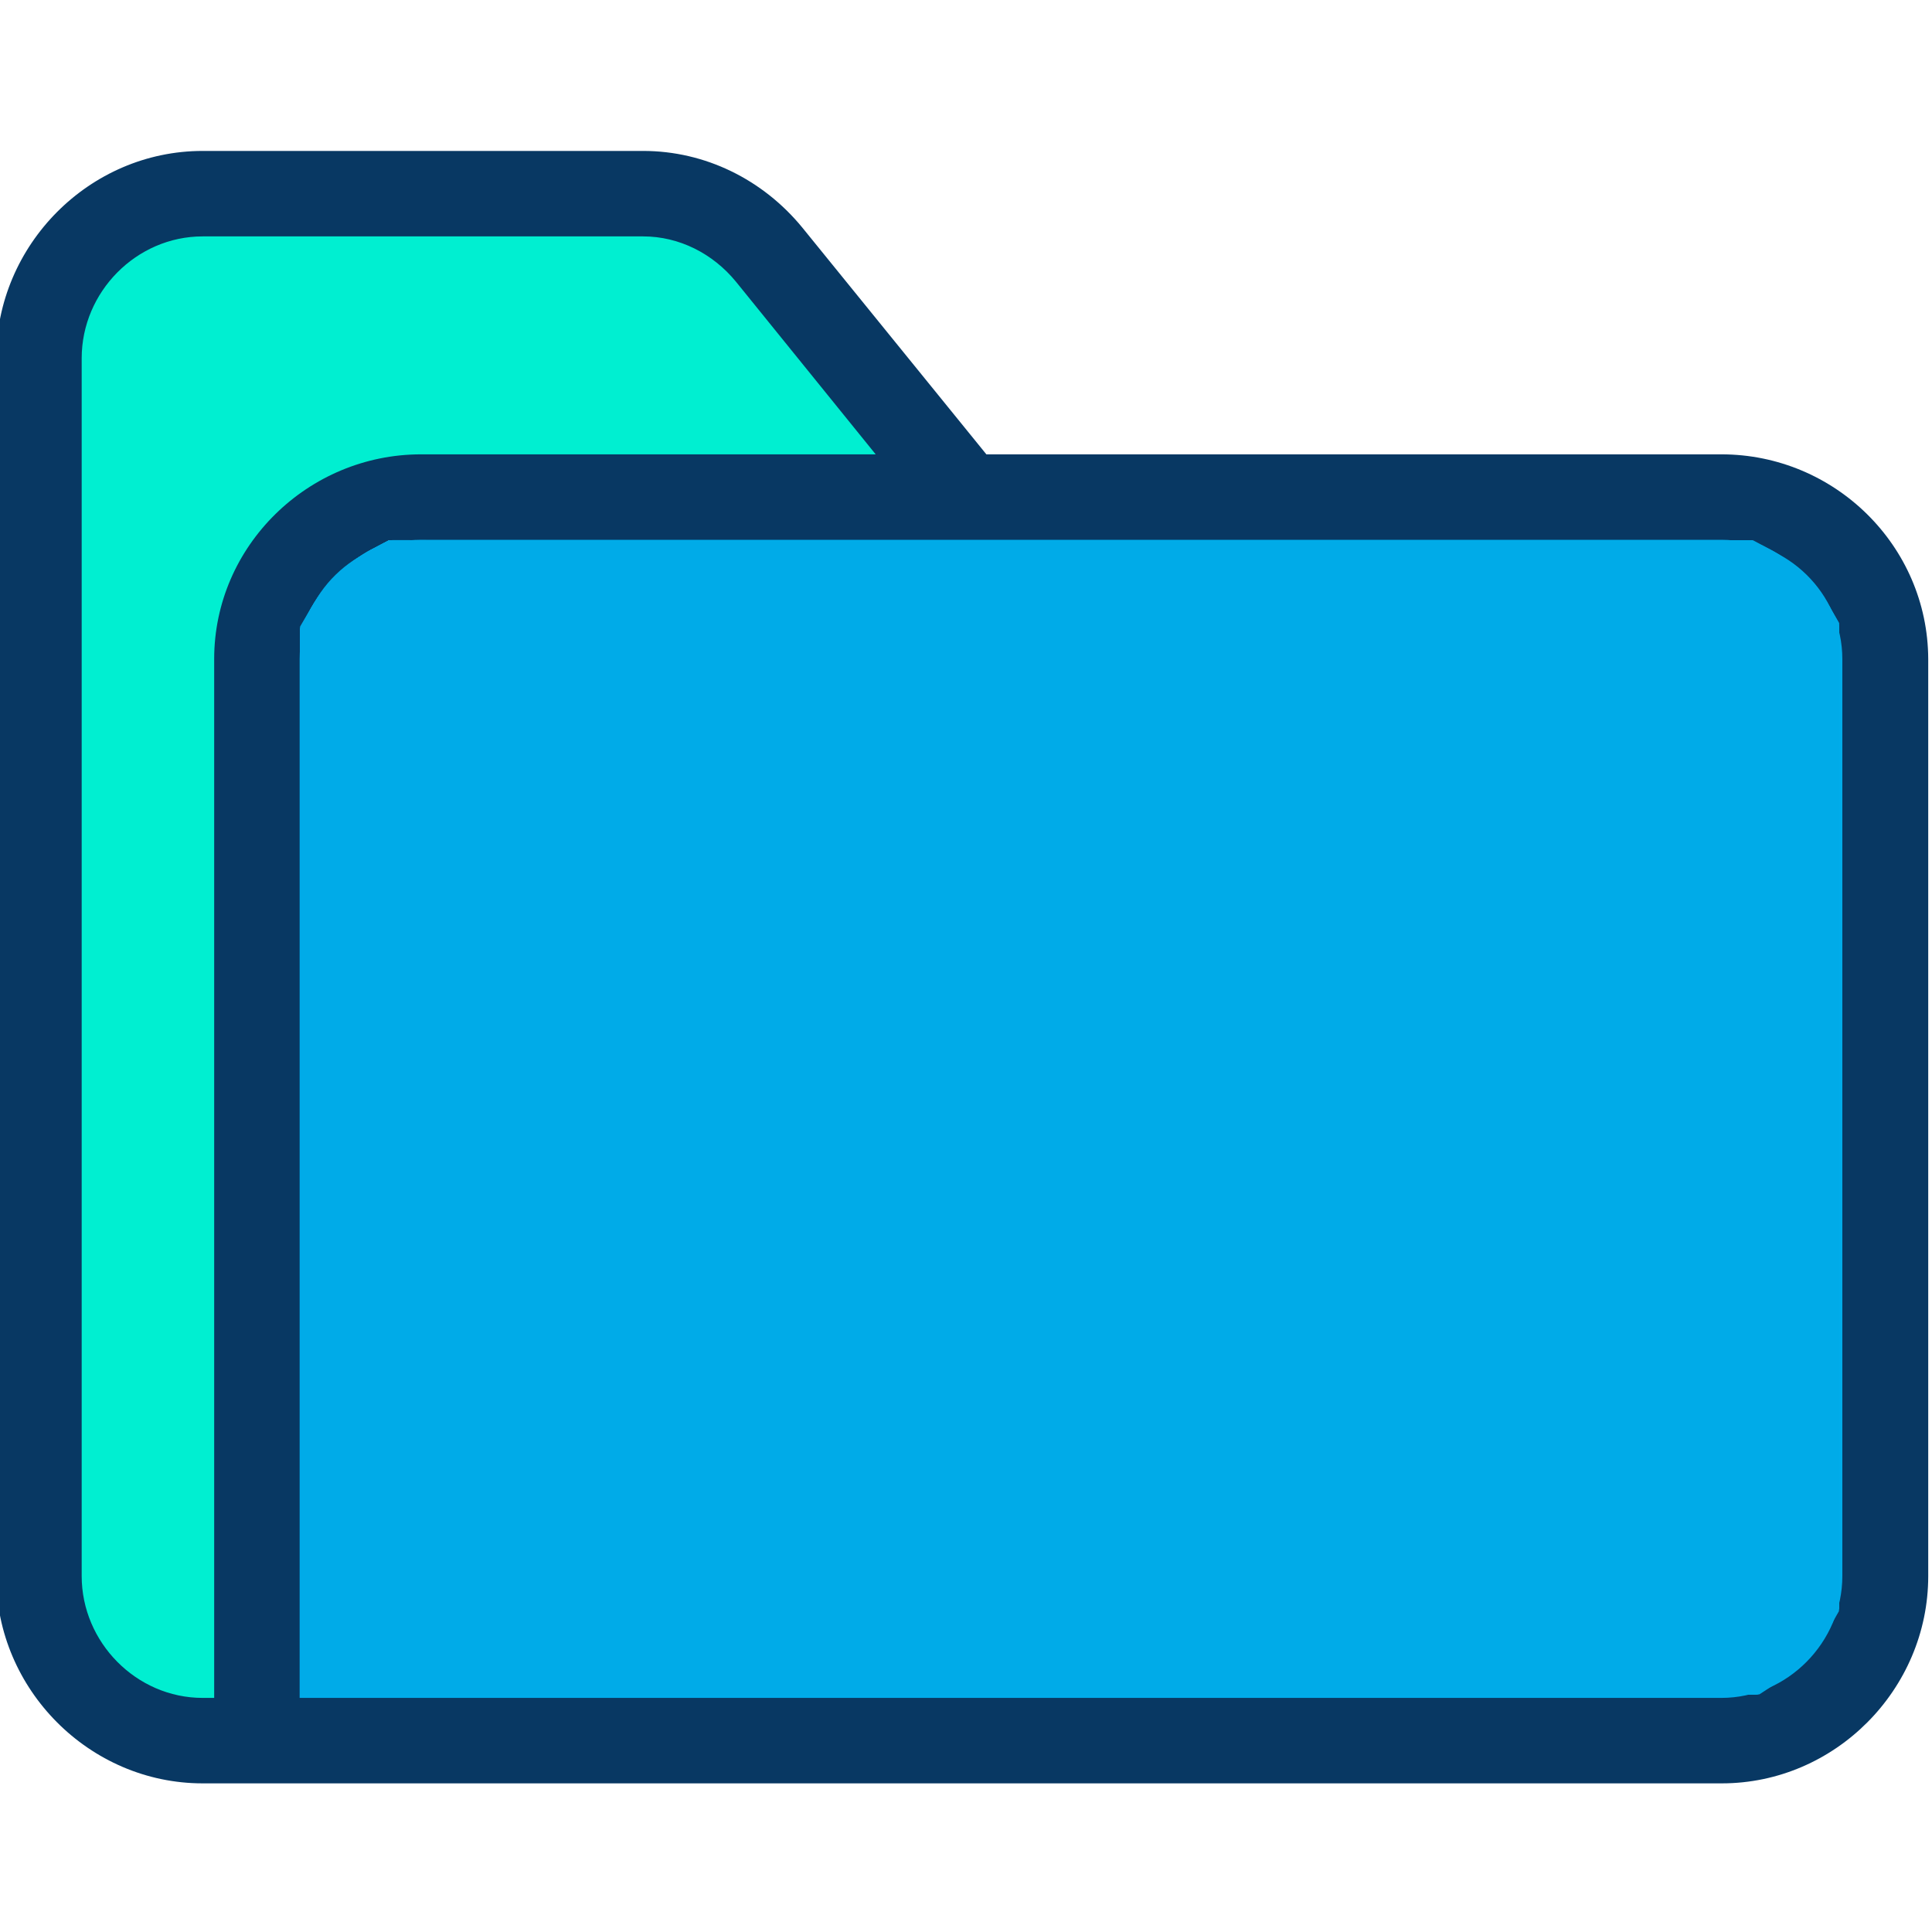 <?xml version="1.0" encoding="UTF-8" standalone="no"?>
<svg
   xmlns:dc="http://purl.org/dc/elements/1.1/"
   xmlns:cc="http://creativecommons.org/ns#"
   xmlns:rdf="http://www.w3.org/1999/02/22-rdf-syntax-ns#"
   xmlns:svg="http://www.w3.org/2000/svg"
   xmlns="http://www.w3.org/2000/svg"
   xmlns:xlink="http://www.w3.org/1999/xlink"
   xmlns:sodipodi="http://sodipodi.sourceforge.net/DTD/sodipodi-0.dtd"
   xmlns:inkscape="http://www.inkscape.org/namespaces/inkscape"
   height="511pt"
   version="1.1"
   viewBox="1 -39 511.999 511"
   width="511pt"
   id="svg13"
   sodipodi:docname="folder.svg"
   inkscape:version="0.92.4 (5da689c313, 2019-01-14)">
  <defs
     id="defs17">
    <clipPath
       clipPathUnits="userSpaceOnUse"
       id="clipPath26">
      <use
         x="0"
         y="0"
         xlink:href="#g22"
         id="use28"
         width="100%"
         height="100%" />
    </clipPath>
  </defs>
  <sodipodi:namedview
     pagecolor="#ffffff"
     bordercolor="#666666"
     borderopacity="1"
     objecttolerance="10"
     gridtolerance="10"
     guidetolerance="10"
     inkscape:pageopacity="0"
     inkscape:pageshadow="2"
     inkscape:window-width="1920"
     inkscape:window-height="1013"
     id="namedview15"
     showgrid="false"
     inkscape:zoom="0.97970959"
     inkscape:cx="340.66667"
     inkscape:cy="422.32352"
     inkscape:window-x="-9"
     inkscape:window-y="-9"
     inkscape:window-maximized="1"
     inkscape:current-layer="surface1" />
  <g
     id="surface1">
    <path
       d="M 500.223 135.152 L 500.223 378.184 C 500.223 401.969 480.969 421.219 457.188 421.219 L 69.535 421.219 L 69.535 135.152 C 69.535 111.371 88.789 92.117 112.57 92.117 L 457.188 92.117 C 480.969 92.117 500.223 111.371 500.223 135.152 Z M 331.934 278.641 L 382.781 229.035 L 312.566 218.844 L 281.199 155.199 L 249.828 218.844 L 179.613 229.035 L 230.461 278.641 L 218.457 348.629 L 281.312 315.559 L 344.164 348.629 Z M 331.934 278.641 "
       style=" stroke:none;fill-rule:nonzero;fill:rgb(0%,67.451%,91.765%);fill-opacity:1;"
       id="path2" />
    <path
       d="M 204.867 28.133 L 257.074 92.004 L 112.57 92.004 C 88.789 92.004 69.535 111.258 69.535 135.039 L 69.535 421.105 L 54.699 421.105 C 30.918 421.105 11.664 401.855 11.664 378.07 L 11.664 55.426 C 11.664 31.645 30.918 12.391 54.699 12.391 L 171.574 12.391 C 184.371 12.391 196.602 18.168 204.867 28.133 Z M 204.867 28.133 "
       style=" stroke:none;fill-rule:nonzero;fill:rgb(0%,93.725%,81.961%);fill-opacity:1;"
       id="path6" />
    <path
       d="M 457.188 80.906 L 262.398 80.906 L 213.586 20.77 C 203.168 8.086 187.879 0.5 171.457 0.5 L 54.699 0.5 C 24.688 0.5 0 25.414 0 55.426 L 0 378.301 C 0 408.195 24.688 433.109 54.699 433.109 L 457.301 433.109 C 487.312 433.109 512 408.195 512 378.184 L 512 135.152 C 511.887 105.141 487.199 80.906 457.188 80.906 Z M 57.758 135.152 L 57.758 410.461 L 54.699 410.461 C 37.145 410.461 22.648 395.738 22.648 378.184 L 22.648 55.426 C 22.648 37.871 37.145 23.148 54.699 23.148 L 171.461 23.148 C 180.973 23.148 189.918 27.68 196.035 35.152 L 233.066 80.906 L 112.57 80.906 C 82.672 80.906 57.758 105.141 57.758 135.152 Z M 489.238 378.188 C 489.238 395.625 474.742 410.461 457.188 410.461 L 80.406 410.461 L 80.406 135.152 C 80.406 117.711 95.129 103.555 112.57 103.555 L 457.188 103.555 C 474.629 103.555 489.238 117.711 489.238 135.152 Z M 489.238 378.188 "
       style=" stroke:none;fill-rule:nonzero;fill:rgb(3.137%,21.961%,38.824%);fill-opacity:1;"
       id="path8" />
    <g
       id="g24"
       clip-path="url(#clipPath26)">
      <g
         inkscape:label="Clip"
         id="g22" />
    </g>
    <path
       style="stroke-width:1.021;fill:#00abe8;fill-opacity:1"
       d="m 297.964,469.565 7.94,-45.711 -33.371,-32.861 c -18.354,-18.073 -33.154,-33.039 -32.888,-33.257 0.265,-0.218 20.922,-3.344 45.904,-6.947 l 45.422,-6.551 20.967,-42.143 20.967,-42.143 20.882,42.143 20.882,42.143 45.422,6.519 c 24.982,3.585 45.65,6.723 45.929,6.972 0.279,0.249 -14.499,15.229 -32.84,33.289 l -33.347,32.836 8.039,45.385 c 4.421,24.962 7.892,45.532 7.714,45.71 -0.179,0.179 -16.872,-8.399 -37.096,-19.062 -20.224,-10.663 -38.792,-20.368 -41.262,-21.568 l -4.49,-2.182 -39.792,20.968 c -21.886,11.533 -40.496,21.238 -41.356,21.568 -1.264,0.485 -0.042,-8.165 6.376,-45.111 z"
       id="path15"
       inkscape:connector-curvature="0"
       transform="matrix(0.751,0,0,0.751,1,-39.5)" />
    <path
       style="fill:#00abe8;fill-opacity:1;stroke-width:1.021"
       d="m 291.673,511.861 c 0,-1.354 2.066,-14.59 4.591,-29.413 2.525,-14.823 5.786,-34.071 7.247,-42.772 l 2.656,-15.821 -32.792,-32.654 c -29.487,-29.363 -32.558,-32.728 -30.468,-33.393 1.278,-0.406 21.587,-3.521 45.131,-6.922 23.544,-3.401 42.9,-6.287 43.012,-6.415 0.113,-0.128 9.559,-18.953 20.993,-41.834 l 20.788,-41.601 20.908,41.857 c 11.5,23.021 21.256,41.857 21.68,41.857 0.424,0 10.304,1.391 21.955,3.092 11.651,1.7 30.6,4.464 42.108,6.142 11.509,1.678 22.041,3.301 23.405,3.609 2.229,0.502 -0.861,3.901 -30.462,33.512 l -32.942,32.954 7.252,41.748 c 3.989,22.961 7.501,43.26 7.805,45.107 l 0.553,3.359 -6.434,-3.242 c -3.538,-1.783 -21.685,-11.218 -40.325,-20.967 -18.64,-9.749 -34.575,-17.725 -35.41,-17.725 -0.835,0 -13.373,6.246 -27.862,13.88 -59.304,31.246 -53.392,28.406 -53.392,25.643 z"
       id="path17"
       inkscape:connector-curvature="0"
       transform="matrix(0.751,0,0,0.751,1,-39.5)" />
    <path
       style="fill:#00abe8;fill-opacity:1;stroke-width:1.021"
       d="m 106.145,410.846 0.269,-187.051 2.371,-5.871 c 4.488,-11.114 13.356,-19.828 25.092,-24.653 l 5.2,-2.138 234.763,-0.301 c 172.211,-0.221 236.384,0.008 240.847,0.859 13.243,2.526 24.404,11.089 30.445,23.358 l 3.28,6.662 v 172.522 172.522 l -3.259,6.88 c -4.218,8.905 -11.577,16.263 -20.482,20.482 l -6.88,3.259 -255.957,0.261 -255.957,0.261 z m 225.659,83.828 40.907,-21.555 6.178,3.053 c 3.398,1.679 21.971,11.379 41.273,21.555 31.043,16.366 36.908,19.27 36.851,18.247 -0.008,-0.14 -3.664,-20.925 -8.125,-46.187 l -8.111,-45.932 33.898,-33.287 c 33.107,-32.51 33.826,-33.302 30.836,-33.925 -1.684,-0.351 -22.354,-3.404 -45.932,-6.786 -23.578,-3.381 -43.559,-6.4 -44.401,-6.709 -1.052,-0.386 -1.203,-0.231 -0.483,0.496 0.577,0.582 20.327,3.839 43.891,7.238 23.563,3.399 43.708,6.446 44.766,6.77 1.544,0.474 -4.554,7.069 -30.929,33.454 l -32.852,32.864 7.783,44.693 c 4.28,24.581 7.614,44.862 7.407,45.068 -0.206,0.206 -13.675,-6.55 -29.931,-15.015 -16.256,-8.465 -34.669,-17.942 -40.919,-21.06 l -11.364,-5.669 -39.672,20.737 c -21.82,11.405 -40.088,20.972 -40.597,21.258 -1.41,0.795 -0.184,-7.856 7.184,-50.708 l 6.735,-39.174 -32.891,-32.903 c -29.386,-29.396 -32.635,-32.967 -30.484,-33.504 2.324,-0.58 85.791,-12.945 87.382,-12.945 0.432,0 10.193,-18.835 21.693,-41.857 l 20.908,-41.857 20.168,40.326 c 11.092,22.179 20.361,40.326 20.597,40.326 0.541,0 -39.098,-80.844 -40.202,-81.992 -0.447,-0.465 -10.254,18.252 -21.793,41.594 -11.539,23.342 -21.419,42.44 -21.955,42.44 -1.162,0 -83.837,11.938 -88.985,12.849 l -3.572,0.632 33.956,33.322 33.956,33.322 -7.662,44.401 c -4.214,24.421 -7.853,45.205 -8.087,46.187 -0.234,0.982 0.046,1.786 0.622,1.786 0.576,0 19.456,-9.7 41.955,-21.555 z"
       id="path19"
       inkscape:connector-curvature="0"
       transform="matrix(0.751,0,0,0.751,1,-39.5)" />
    <path
       style="fill:#00abe8;fill-opacity:1;stroke-width:1.021"
       d="m 106.145,410.338 0.269,-187.564 3.275,-6.914 c 4.263,-8.999 11.987,-16.724 21.25,-21.25 l 7.117,-3.478 H 377.412 616.769 l 7.655,3.662 c 9.127,4.366 16.211,11.123 20.772,19.815 l 3.214,6.124 v 173.01 173.01 l -3.259,6.88 c -4.025,8.497 -11.163,15.818 -19.834,20.344 l -6.507,3.397 -256.467,0.263 -256.467,0.263 z m 225.531,84.29 41.051,-21.601 11.79,6.035 c 6.484,3.319 25.242,13.097 41.684,21.727 16.442,8.631 30.075,15.511 30.297,15.29 0.221,-0.221 -3.244,-21.062 -7.701,-46.314 l -8.104,-45.911 33.431,-32.809 c 18.387,-18.045 33.084,-33.167 32.66,-33.604 -0.891,-0.918 -40.315,-6.756 -42.609,-6.31 -0.842,0.164 7.403,1.601 18.323,3.193 10.92,1.592 20.496,3.142 21.281,3.443 0.933,0.358 -9.938,11.917 -31.372,33.359 l -32.8,32.811 7.078,40.787 c 3.893,22.433 7.404,42.795 7.802,45.249 l 0.723,4.462 -27.925,-14.45 c -15.359,-7.947 -33.941,-17.491 -41.294,-21.209 l -13.369,-6.759 -40.218,21.073 c -37.428,19.611 -40.239,20.912 -40.521,18.742 -0.167,-1.282 2.95,-21.583 6.926,-45.113 l 7.229,-42.782 -32.81,-32.821 c -29.301,-29.311 -32.552,-32.885 -30.402,-33.419 1.324,-0.329 16.646,-2.69 34.049,-5.248 49.773,-7.314 53.697,-7.931 53.256,-8.372 -0.351,-0.351 -78.91,10.71 -89.416,12.589 l -3.498,0.626 33.908,33.281 33.908,33.281 -7.69,44.401 c -7.554,43.616 -8.209,47.973 -7.212,47.973 0.273,0 18.97,-9.72 41.548,-21.601 z M 461.621,350.329 c -2.14,-0.804 -38.471,-5.685 -39.575,-5.317 -1.325,0.442 32.872,5.599 37.533,5.66 1.684,0.022 2.603,-0.132 2.041,-0.343 z m -42.085,-6.249 c -0.691,-0.28 -2.069,-0.297 -3.062,-0.038 -0.993,0.259 -0.428,0.488 1.256,0.508 1.684,0.021 2.497,-0.191 1.806,-0.471 z m -65.837,-44.789 19.162,-38.314 17.841,35.849 c 9.813,19.717 18.152,36.046 18.531,36.286 0.38,0.24 -7.429,-16.101 -17.352,-36.313 -9.923,-20.212 -18.385,-36.754 -18.805,-36.759 -0.42,-0.005 -9.492,17.444 -20.162,38.777 -10.669,21.333 -19.169,38.787 -18.888,38.787 0.281,0 9.133,-17.241 19.673,-38.314 z"
       id="path21"
       inkscape:connector-curvature="0"
       transform="matrix(0.751,0,0,0.751,1,-39.5)" />
    <path
       style="fill:#00abe8;fill-opacity:1;stroke-width:1.021"
       d="m 106.148,410.336 0.266,-187.562 3.275,-6.914 c 4.302,-9.083 12.37,-17.15 21.453,-21.453 l 6.914,-3.275 236.295,-0.274 c 158.348,-0.184 237.919,0.071 241.218,0.771 12.805,2.718 24.072,11.72 29.907,23.898 l 3.446,7.19 v 171.537 171.537 l -3.577,7.464 c -4.309,8.99 -11.786,16.687 -20.458,21.058 l -6.075,3.062 -256.464,0.261 -256.464,0.261 z m 230.947,81.13 c 0.561,-0.566 -9.429,4.347 -22.2,10.917 l -23.221,11.947 v -2.911 c 0,-2.642 7.35,-47.629 12.294,-75.24 2.085,-11.645 2.306,-13.485 1.526,-12.705 -0.499,0.499 -15.861,89.138 -15.861,91.517 0,1.294 44.939,-20.98 47.463,-23.526 z m 119.253,22.466 c -0.218,-1.263 -3.842,-22.047 -8.052,-46.187 l -7.655,-43.891 33.457,-33.029 c 32.834,-32.414 33.402,-33.045 30.546,-33.878 -1.601,-0.467 -5.505,-1.088 -8.676,-1.38 l -5.765,-0.531 5.104,0.992 c 2.807,0.545 6.22,1.246 7.584,1.557 2.231,0.508 -0.819,3.866 -30.361,33.418 l -32.841,32.853 7.644,43.89 c 4.204,24.14 7.647,44.5 7.65,45.246 0.003,0.81 -11.409,-4.491 -28.319,-13.154 -15.579,-7.98 -27.977,-14.137 -27.552,-13.682 0.849,0.909 56.005,29.963 57.011,30.031 0.343,0.023 0.445,-0.991 0.227,-2.254 z m -99.349,-32.938 c 0,-0.281 -4.134,1.566 -9.186,4.103 -5.053,2.538 -9.186,4.843 -9.186,5.124 0,0.281 4.134,-1.566 9.186,-4.103 5.053,-2.538 9.186,-4.843 9.186,-5.124 z m 38.787,3.092 c 0,-0.276 -4.593,-2.806 -10.207,-5.623 -5.614,-2.817 -10.207,-4.893 -10.207,-4.612 0,0.39 18.96,10.439 20.159,10.685 0.14,0.029 0.255,-0.173 0.255,-0.449 z m -22.561,-11.549 c -0.811,-0.34 -15.206,6.688 -15.206,7.425 0,0.249 3.589,-1.25 7.974,-3.33 4.386,-2.081 7.64,-3.923 7.231,-4.094 z M 272.391,390.283 c -25.44,-25.449 -31.632,-32.153 -30.105,-32.587 1.058,-0.301 7.62,-1.362 14.583,-2.357 6.963,-0.995 12.155,-1.978 11.537,-2.184 -0.617,-0.206 -7.614,0.575 -15.548,1.734 -7.934,1.16 -14.734,2.116 -15.11,2.124 -0.735,0.017 65.324,65.167 66.167,65.256 0.277,0.029 -13.908,-14.365 -31.524,-31.987 z m 213.727,-36.406 c -2.246,-0.464 -5.231,-0.811 -6.635,-0.769 -3.543,0.105 3.498,1.573 7.655,1.596 2.553,0.014 2.383,-0.124 -1.021,-0.828 z m -211.032,-1.666 c -0.982,-0.257 -2.59,-0.257 -3.572,0 -0.982,0.257 -0.179,0.467 1.786,0.467 1.965,0 2.769,-0.21 1.786,-0.467 z m 200.059,0 c -0.982,-0.257 -2.59,-0.257 -3.572,0 -0.982,0.257 -0.179,0.467 1.786,0.467 1.965,0 2.769,-0.21 1.786,-0.467 z m -192.914,-1.021 c -0.982,-0.257 -2.59,-0.257 -3.572,0 -0.982,0.257 -0.179,0.467 1.786,0.467 1.965,0 2.769,-0.21 1.786,-0.467 z m 185.748,0.087 c -0.339,-0.339 -1.22,-0.375 -1.956,-0.081 -0.814,0.326 -0.572,0.568 0.617,0.617 1.076,0.044 1.679,-0.197 1.34,-0.536 z m -174.775,-1.366 c 2.619,-0.542 3.168,-0.866 1.531,-0.903 -1.403,-0.032 -4.389,0.321 -6.635,0.786 -2.619,0.542 -3.168,0.866 -1.531,0.903 1.403,0.032 4.389,-0.321 6.635,-0.786 z m 167.161,0.293 c -0.691,-0.28 -2.069,-0.297 -3.062,-0.038 -0.993,0.259 -0.428,0.488 1.256,0.508 1.684,0.021 2.497,-0.191 1.806,-0.471 z m -6.654,-1.055 c -0.982,-0.257 -2.59,-0.257 -3.572,0 -0.982,0.257 -0.179,0.467 1.786,0.467 1.965,0 2.769,-0.21 1.786,-0.467 z M 302.645,348.129 c -0.982,-0.257 -2.59,-0.257 -3.572,0 -0.982,0.257 -0.179,0.467 1.786,0.467 1.965,0 2.769,-0.21 1.786,-0.467 z m 143.92,0 c -0.982,-0.257 -2.59,-0.257 -3.572,0 -0.982,0.257 -0.179,0.467 1.786,0.467 1.965,0 2.769,-0.21 1.786,-0.467 z m -136.775,-1.021 c -0.982,-0.257 -2.59,-0.257 -3.572,0 -0.982,0.257 -0.179,0.467 1.786,0.467 1.965,0 2.769,-0.21 1.786,-0.467 z m 130.16,0.034 c -0.691,-0.28 -2.069,-0.297 -3.062,-0.038 -0.993,0.259 -0.428,0.488 1.256,0.508 1.684,0.021 2.497,-0.191 1.806,-0.471 z m -123.015,-1.055 c -0.982,-0.257 -2.59,-0.257 -3.572,0 -0.982,0.257 -0.179,0.467 1.786,0.467 1.965,0 2.769,-0.21 1.786,-0.467 z m 115.87,0.034 c -0.691,-0.28 -2.069,-0.297 -3.062,-0.038 -0.993,0.259 -0.428,0.488 1.256,0.508 1.684,0.021 2.497,-0.191 1.806,-0.471 z M 324.61,345.101 c -0.691,-0.28 -2.069,-0.297 -3.062,-0.038 -0.993,0.259 -0.428,0.488 1.256,0.508 1.684,0.021 2.497,-0.191 1.806,-0.471 z m 101.52,0.053 c -0.339,-0.339 -1.22,-0.375 -1.956,-0.081 -0.814,0.326 -0.572,0.568 0.617,0.617 1.076,0.044 1.679,-0.197 1.34,-0.536 z m -7.145,-1.021 c -0.339,-0.339 -1.22,-0.375 -1.956,-0.081 -0.814,0.326 -0.572,0.568 0.617,0.617 1.076,0.044 1.679,-0.197 1.34,-0.536 z M 355.467,295.755 c 8.144,-16.28 14.577,-29.601 14.297,-29.601 -0.281,0 -7.174,13.32 -15.317,29.601 -8.144,16.28 -14.577,29.601 -14.297,29.601 0.281,0 7.174,-13.32 15.317,-29.601 z m 38.391,5.469 c -6.178,-12.271 -11.258,-21.969 -11.288,-21.551 -0.079,1.096 21.751,44.632 22.17,44.213 0.193,-0.193 -4.704,-10.391 -10.882,-22.661 z"
       id="path23"
       inkscape:connector-curvature="0"
       transform="matrix(0.751,0,0,0.751,1,-39.5)" />
    <path
       style="fill:#00abe8;fill-opacity:1;stroke-width:1.021"
       d="M 105.903,410.704 V 223.521 l 4.112,-8.215 c 4.946,-9.882 11.532,-16.279 21.887,-21.26 l 7.116,-3.423 h 236.364 c 257.997,0 242.533,-0.346 252.778,5.657 6.638,3.889 13.402,11.323 17.244,18.951 l 3.517,6.983 v 172.041 172.041 l -3.685,7.318 c -4.518,8.972 -12.242,16.767 -20.901,21.094 l -6.361,3.179 H 361.939 105.903 Z m 348.632,93.787 c -1.453,-6.826 -1.431,-3.936 0.043,5.436 l 0.694,4.416 -16.729,-8.358 c -9.201,-4.597 -16.384,-7.999 -15.962,-7.561 0.422,0.439 8.001,4.562 16.842,9.163 18.344,9.547 17.827,9.653 15.113,-3.096 z m -162.863,7.644 c 0,-1.69 0.71,-7.484 1.577,-12.875 0.868,-5.391 1.41,-10.305 1.205,-10.919 -0.205,-0.614 -1.188,3.917 -2.186,10.068 -0.998,6.152 -2.057,12.448 -2.353,13.992 -0.33,1.718 -0.094,2.807 0.609,2.807 0.632,0 1.148,-1.383 1.148,-3.073 z m 13.29,-3.572 c 5.041,-2.532 9.166,-4.833 9.166,-5.114 0,-0.457 -18.27,8.366 -19.308,9.325 -1.382,1.276 2.081,-0.162 10.142,-4.211 z m 28.56,-15.33 c 0,-0.281 -2.756,0.881 -6.124,2.581 -3.368,1.7 -6.124,3.321 -6.124,3.602 0,0.281 2.756,-0.881 6.124,-2.581 3.368,-1.7 6.124,-3.321 6.124,-3.602 z m 85.74,3.103 c 0,-0.274 -3.675,-2.346 -8.166,-4.605 -4.491,-2.258 -8.166,-3.876 -8.166,-3.596 0,0.393 14.914,8.416 16.076,8.649 0.14,0.028 0.255,-0.174 0.255,-0.448 z m 33.37,-3.309 c -0.259,-0.993 -0.488,-0.428 -0.508,1.256 -0.021,1.684 0.191,2.497 0.471,1.806 0.28,-0.691 0.297,-2.069 0.038,-3.062 z m -1.021,-6.124 c -0.259,-0.993 -0.488,-0.428 -0.508,1.256 -0.021,1.684 0.191,2.497 0.471,1.806 0.28,-0.691 0.297,-2.069 0.038,-3.062 z m -98.696,-3.876 c 0,-0.281 -2.756,0.881 -6.124,2.581 -3.368,1.7 -6.124,3.321 -6.124,3.602 0,0.281 2.756,-0.881 6.124,-2.581 3.368,-1.7 6.124,-3.321 6.124,-3.602 z m -57.473,-0.206 c -0.259,-0.993 -0.488,-0.428 -0.508,1.256 -0.021,1.684 0.191,2.497 0.471,1.806 0.28,-0.691 0.297,-2.069 0.038,-3.062 z m 154.905,-3.801 c -0.39,-2.604 -0.919,-4.525 -1.174,-4.27 -0.255,0.255 -0.144,2.594 0.246,5.198 0.39,2.604 0.919,4.525 1.174,4.27 0.255,-0.255 0.144,-2.594 -0.246,-5.198 z m -58.644,3.03 c 0,-0.273 -2.756,-1.887 -6.124,-3.587 -3.368,-1.7 -6.124,-2.863 -6.124,-2.583 0,0.28 2.641,1.872 5.869,3.538 6.569,3.391 6.379,3.312 6.379,2.632 z m -95.239,-5.354 c -0.259,-0.993 -0.488,-0.428 -0.508,1.256 -0.021,1.684 0.191,2.497 0.471,1.806 0.28,-0.691 0.297,-2.069 0.038,-3.062 z m 75.846,-3.876 c 0,-0.281 -2.756,0.881 -6.124,2.581 -3.368,1.7 -6.124,3.321 -6.124,3.602 0,0.281 2.756,-0.881 6.124,-2.581 3.368,-1.7 6.124,-3.321 6.124,-3.602 z m -74.825,-2.248 c -0.259,-0.993 -0.488,-0.428 -0.508,1.256 -0.021,1.684 0.191,2.497 0.471,1.806 0.28,-0.691 0.297,-2.069 0.038,-3.062 z m 151.065,-1.021 c -0.259,-0.993 -0.488,-0.428 -0.508,1.256 -0.021,1.684 0.191,2.497 0.471,1.806 0.28,-0.691 0.297,-2.069 0.038,-3.062 z m -150.044,-5.104 c -0.259,-0.993 -0.488,-0.428 -0.508,1.256 -0.021,1.684 0.191,2.497 0.471,1.806 0.28,-0.691 0.297,-2.069 0.038,-3.062 z m 149.024,-1.021 c -0.259,-0.993 -0.488,-0.428 -0.508,1.256 -0.021,1.684 0.191,2.497 0.471,1.806 0.28,-0.691 0.297,-2.069 0.038,-3.062 z m -148.034,-4.613 c -0.283,-0.702 -0.515,-0.128 -0.515,1.276 0,1.403 0.232,1.978 0.515,1.276 0.283,-0.702 0.283,-1.85 0,-2.552 z m 146.77,-3.271 c -0.39,-2.604 -0.919,-4.525 -1.174,-4.27 -0.255,0.255 -0.144,2.594 0.246,5.198 0.39,2.604 0.919,4.525 1.174,4.27 0.255,-0.255 0.144,-2.594 -0.246,-5.198 z m -145.718,-2.324 c -0.259,-0.993 -0.488,-0.428 -0.508,1.256 -0.021,1.684 0.191,2.497 0.471,1.806 0.28,-0.691 0.297,-2.069 0.038,-3.062 z m 1.021,-6.124 c -0.259,-0.993 -0.488,-0.428 -0.508,1.256 -0.021,1.684 0.191,2.497 0.471,1.806 0.28,-0.691 0.297,-2.069 0.038,-3.062 z m 142.899,-1.021 c -0.259,-0.993 -0.488,-0.428 -0.508,1.256 -0.021,1.684 0.191,2.497 0.471,1.806 0.28,-0.691 0.297,-2.069 0.038,-3.062 z m -141.879,-5.104 c -0.259,-0.993 -0.488,-0.428 -0.508,1.256 -0.021,1.684 0.191,2.497 0.471,1.806 0.28,-0.691 0.297,-2.069 0.038,-3.062 z m 140.858,-1.021 c -0.259,-0.993 -0.488,-0.428 -0.508,1.256 -0.021,1.684 0.191,2.497 0.471,1.806 0.28,-0.691 0.297,-2.069 0.038,-3.062 z m -139.869,-4.613 c -0.283,-0.702 -0.515,-0.128 -0.515,1.276 0,1.403 0.232,1.978 0.515,1.276 0.283,-0.702 0.283,-1.85 0,-2.552 z m 138.817,-1.021 c -0.283,-0.702 -0.515,-0.128 -0.515,1.276 0,1.403 0.232,1.978 0.515,1.276 0.283,-0.702 0.283,-1.85 0,-2.552 z m -137.796,-5.104 c -0.283,-0.702 -0.515,-0.128 -0.515,1.276 0,1.403 0.232,1.978 0.515,1.276 0.283,-0.702 0.283,-1.85 0,-2.552 z m 136.807,-0.491 c -0.259,-0.993 -0.488,-0.428 -0.508,1.256 -0.021,1.684 0.191,2.497 0.471,1.806 0.28,-0.691 0.297,-2.069 0.038,-3.062 z m -135.765,-4.549 c -0.326,-0.814 -0.568,-0.572 -0.617,0.617 -0.044,1.076 0.197,1.679 0.536,1.34 0.339,-0.339 0.375,-1.22 0.081,-1.956 z m 134.734,0 c -0.326,-0.814 -0.568,-0.572 -0.617,0.617 -0.044,1.076 0.197,1.679 0.536,1.34 0.339,-0.339 0.375,-1.22 0.081,-1.956 z m 62.451,-62.233 c 1.892,-2.211 3.213,-4.246 2.935,-4.524 -0.278,-0.278 -2.285,-0.719 -4.459,-0.981 -4.255,-0.512 -3.755,-0.025 1.078,1.05 2.916,0.649 2.194,1.467 -29.09,32.931 l -32.081,32.266 29.089,-28.361 c 15.999,-15.599 30.637,-30.17 32.529,-32.38 z m -233.97,24.806 c -29.258,-29.272 -29.616,-29.748 -22.35,-29.748 1.451,0 2.362,-0.277 2.023,-0.615 -0.338,-0.338 -3.001,-0.287 -5.917,0.114 l -5.302,0.729 29.479,28.921 c 16.213,15.907 29.705,28.946 29.982,28.976 0.277,0.03 -12.285,-12.74 -27.915,-28.377 z M 254.181,355.308 c -0.691,-0.28 -2.069,-0.297 -3.062,-0.038 -0.993,0.259 -0.428,0.488 1.256,0.508 1.684,0.021 2.497,-0.191 1.806,-0.471 z m 241.357,0.053 c -0.339,-0.339 -1.22,-0.375 -1.956,-0.081 -0.814,0.326 -0.572,0.568 0.617,0.617 1.076,0.044 1.679,-0.197 1.34,-0.536 z m -234.212,-1.074 c -0.691,-0.28 -2.069,-0.297 -3.062,-0.038 -0.993,0.259 -0.428,0.488 1.256,0.508 1.684,0.021 2.497,-0.191 1.806,-0.471 z m 226.578,-0.006 c -0.702,-0.283 -1.85,-0.283 -2.552,0 -0.702,0.283 -0.128,0.515 1.276,0.515 1.403,0 1.978,-0.232 1.276,-0.515 z m -220.474,-1.021 c -0.702,-0.283 -1.85,-0.283 -2.552,0 -0.702,0.283 -0.128,0.515 1.276,0.515 1.403,0 1.978,-0.232 1.276,-0.515 z m 214.349,0 c -0.702,-0.283 -1.85,-0.283 -2.552,0 -0.702,0.283 -0.128,0.515 1.276,0.515 1.403,0 1.978,-0.232 1.276,-0.515 z m -207.204,-1.021 c -0.702,-0.283 -1.85,-0.283 -2.552,0 -0.702,0.283 -0.128,0.515 1.276,0.515 1.403,0 1.978,-0.232 1.276,-0.515 z m 199.528,0.059 c -0.339,-0.339 -1.22,-0.375 -1.956,-0.081 -0.814,0.326 -0.572,0.568 0.617,0.617 1.076,0.044 1.679,-0.197 1.34,-0.536 z m -192.383,-1.08 c -0.702,-0.283 -1.85,-0.283 -2.552,0 -0.702,0.283 -0.128,0.515 1.276,0.515 1.403,0 1.978,-0.232 1.276,-0.515 z m 7.145,-1.021 c -0.702,-0.283 -1.85,-0.283 -2.552,0 -0.702,0.283 -0.128,0.515 1.276,0.515 1.403,0 1.978,-0.232 1.276,-0.515 z m 6.124,-1.021 c -0.702,-0.283 -1.85,-0.283 -2.552,0 -0.702,0.283 -0.128,0.515 1.276,0.515 1.403,0 1.978,-0.232 1.276,-0.515 z m 158.21,0 c -0.702,-0.283 -1.85,-0.283 -2.552,0 -0.702,0.283 -0.128,0.515 1.276,0.515 1.403,0 1.978,-0.232 1.276,-0.515 z m -150.576,-0.961 c -0.339,-0.339 -1.22,-0.375 -1.956,-0.081 -0.814,0.326 -0.572,0.568 0.617,0.617 1.076,0.044 1.679,-0.197 1.34,-0.536 z m 143.92,0 c -0.339,-0.339 -1.22,-0.375 -1.956,-0.081 -0.814,0.326 -0.572,0.568 0.617,0.617 1.076,0.044 1.679,-0.197 1.34,-0.536 z m -136.775,-1.021 c -0.339,-0.339 -1.22,-0.375 -1.956,-0.081 -0.814,0.326 -0.572,0.568 0.617,0.617 1.076,0.044 1.679,-0.197 1.34,-0.536 z m 129.63,0 c -0.339,-0.339 -1.22,-0.375 -1.956,-0.081 -0.814,0.326 -0.572,0.568 0.617,0.617 1.076,0.044 1.679,-0.197 1.34,-0.536 z M 316.914,346.174 c -0.339,-0.339 -1.22,-0.375 -1.956,-0.081 -0.814,0.326 -0.572,0.568 0.617,0.617 1.076,0.044 1.679,-0.197 1.34,-0.536 z m 115.34,0 c -0.339,-0.339 -1.22,-0.375 -1.956,-0.081 -0.814,0.326 -0.572,0.568 0.617,0.617 1.076,0.044 1.679,-0.197 1.34,-0.536 z m -108.195,-1.021 c -0.339,-0.339 -1.22,-0.375 -1.956,-0.081 -0.814,0.326 -0.572,0.568 0.617,0.617 1.076,0.044 1.679,-0.197 1.34,-0.536 z m 31.973,-50.528 c 4.528,-9.042 8.073,-16.6 7.879,-16.795 -0.195,-0.195 -4.124,7.204 -8.733,16.441 -4.608,9.237 -8.154,16.795 -7.879,16.795 0.275,0 4.205,-7.398 8.733,-16.441 z m 39.541,9.839 c -1.791,-3.631 -3.424,-6.433 -3.63,-6.228 -0.456,0.456 5.715,12.829 6.399,12.829 0.267,0 -0.979,-2.971 -2.769,-6.602 z"
       id="path25"
       inkscape:connector-curvature="0"
       transform="matrix(0.751,0,0,0.751,1,-39.5)" />
    <path
       style="fill:#00abe8;fill-opacity:1;stroke-width:1.021"
       d="M 105.903,410.486 V 223.086 l 4.204,-8.081 c 5.063,-9.733 11.677,-16.093 21.795,-20.96 l 7.116,-3.423 h 236.364 c 258.864,0 242.477,-0.379 253.121,5.858 6.733,3.945 13.415,11.3 17.14,18.866 l 3.278,6.658 v 172.145 172.145 l -3.666,7.279 c -4.441,8.819 -11.928,16.505 -20.464,21.006 l -6.267,3.305 H 362.214 105.903 Z m 185.769,101.802 c 0,-1.606 0.218,-5.166 0.485,-7.911 l 0.485,-4.991 -0.958,4.593 c -1.976,9.479 -2.144,11.228 -1.079,11.228 0.587,0 1.067,-1.314 1.067,-2.92 z m 164.124,-0.8 c -0.297,-1.403 -0.554,-1.147 -0.99,0.99 -0.38,1.863 -0.237,2.534 0.402,1.895 0.544,-0.544 0.809,-1.842 0.588,-2.884 z M 303.95,509.069 c 3.352,-1.692 6.095,-3.306 6.095,-3.587 0,-0.457 -12.144,5.323 -13.184,6.275 -1.263,1.156 1.699,0.033 7.089,-2.687 z m 142.87,1.555 c 0,-0.276 -4.593,-2.806 -10.207,-5.623 -5.614,-2.817 -10.207,-4.893 -10.207,-4.612 0,0.39 18.96,10.439 20.159,10.685 0.14,0.029 0.255,-0.173 0.255,-0.449 z m 7.852,-5.349 c -0.259,-0.993 -0.488,-0.428 -0.508,1.256 -0.021,1.684 0.191,2.497 0.471,1.806 0.28,-0.691 0.297,-2.069 0.038,-3.062 z M 293.401,495.069 c -0.259,-0.993 -0.488,-0.428 -0.508,1.256 -0.021,1.684 0.191,2.497 0.471,1.806 0.28,-0.691 0.297,-2.069 0.038,-3.062 z m 38.08,-0.837 c 0,-0.281 -1.378,0.202 -3.062,1.073 -1.684,0.871 -3.062,1.813 -3.062,2.094 0,0.281 1.378,-0.202 3.062,-1.073 1.684,-0.871 3.062,-1.813 3.062,-2.094 z m 121.141,-0.649 c -0.326,-0.814 -0.568,-0.572 -0.617,0.617 -0.044,1.076 0.197,1.679 0.536,1.34 0.339,-0.339 0.375,-1.22 0.081,-1.956 z m -39.484,-0.293 c 0,-0.266 -1.378,-1.197 -3.062,-2.068 -3.839,-1.985 -4.071,-1.123 -0.255,0.947 3.208,1.74 3.317,1.777 3.317,1.12 z m -118.747,-3.854 c -0.283,-0.702 -0.515,-0.128 -0.515,1.276 0,1.403 0.232,1.978 0.515,1.276 0.283,-0.702 0.283,-1.85 0,-2.552 z m 157.211,-1.978 c -0.326,-0.814 -0.568,-0.572 -0.617,0.617 -0.044,1.076 0.197,1.679 0.536,1.34 0.339,-0.339 0.375,-1.22 0.081,-1.956 z m -100.727,-3.423 c 0,-0.281 -1.837,0.427 -4.083,1.573 -2.246,1.146 -4.083,2.313 -4.083,2.593 0,0.281 1.837,-0.427 4.083,-1.573 2.246,-1.146 4.083,-2.313 4.083,-2.593 z m -55.442,-0.66 c -0.326,-0.814 -0.568,-0.572 -0.617,0.617 -0.044,1.076 0.197,1.679 0.536,1.34 0.339,-0.339 0.375,-1.22 0.081,-1.956 z m 155.148,-2.041 c -0.326,-0.814 -0.568,-0.572 -0.617,0.617 -0.044,1.076 0.197,1.679 0.536,1.34 0.339,-0.339 0.375,-1.22 0.081,-1.956 z m -60.919,-0.298 c 0,-0.269 -1.837,-1.427 -4.083,-2.573 -2.246,-1.146 -4.083,-1.855 -4.083,-1.576 0,0.279 1.722,1.416 3.828,2.527 4.331,2.286 4.338,2.289 4.338,1.621 z m -93.208,-3.785 c -0.326,-0.814 -0.568,-0.572 -0.617,0.617 -0.044,1.076 0.197,1.679 0.536,1.34 0.339,-0.339 0.375,-1.22 0.081,-1.956 z m 153.107,-1.021 c -0.326,-0.814 -0.568,-0.572 -0.617,0.617 -0.044,1.076 0.197,1.679 0.536,1.34 0.339,-0.339 0.375,-1.22 0.081,-1.956 z m -79.292,-2.413 c 0,-0.281 -1.378,0.202 -3.062,1.073 -1.684,0.871 -3.062,1.813 -3.062,2.094 0,0.281 1.378,-0.202 3.062,-1.073 1.684,-0.871 3.062,-1.813 3.062,-2.094 z m -72.794,-2.691 c -0.326,-0.814 -0.568,-0.572 -0.617,0.617 -0.044,1.076 0.197,1.679 0.536,1.34 0.339,-0.339 0.375,-1.22 0.081,-1.956 z m 151.065,-1.021 c -0.326,-0.814 -0.568,-0.572 -0.617,0.617 -0.044,1.076 0.197,1.679 0.536,1.34 0.339,-0.339 0.375,-1.22 0.081,-1.956 z m -150.044,-5.104 c -0.326,-0.814 -0.568,-0.572 -0.617,0.617 -0.044,1.076 0.197,1.679 0.536,1.34 0.339,-0.339 0.375,-1.22 0.081,-1.956 z m 149.024,-1.021 c -0.326,-0.814 -0.568,-0.572 -0.617,0.617 -0.044,1.076 0.197,1.679 0.536,1.34 0.339,-0.339 0.375,-1.22 0.081,-1.956 z m -1.021,-6.124 c -0.326,-0.814 -0.568,-0.572 -0.617,0.617 -0.044,1.076 0.197,1.679 0.536,1.34 0.339,-0.339 0.375,-1.22 0.081,-1.956 z M 300.536,453.774 c -0.326,-0.814 -0.568,-0.572 -0.617,0.617 -0.044,1.076 0.197,1.679 0.536,1.34 0.339,-0.339 0.375,-1.22 0.081,-1.956 z m 144.941,-1.021 c -0.326,-0.814 -0.568,-0.572 -0.617,0.617 -0.044,1.076 0.197,1.679 0.536,1.34 0.339,-0.339 0.375,-1.22 0.081,-1.956 z m -143.92,-5.104 c -0.326,-0.814 -0.568,-0.572 -0.617,0.617 -0.044,1.076 0.197,1.679 0.536,1.34 0.339,-0.339 0.375,-1.22 0.081,-1.956 z m 142.899,-1.021 c -0.326,-0.814 -0.568,-0.572 -0.617,0.617 -0.044,1.076 0.197,1.679 0.536,1.34 0.339,-0.339 0.375,-1.22 0.081,-1.956 z m -141.879,-5.104 c -0.326,-0.814 -0.568,-0.572 -0.617,0.617 -0.044,1.076 0.197,1.679 0.536,1.34 0.339,-0.339 0.375,-1.22 0.081,-1.956 z m 140.858,-1.021 c -0.326,-0.814 -0.568,-0.572 -0.617,0.617 -0.044,1.076 0.197,1.679 0.536,1.34 0.339,-0.339 0.375,-1.22 0.081,-1.956 z m -2.041,-11.228 c -0.326,-0.814 -0.568,-0.572 -0.617,0.617 -0.044,1.076 0.197,1.679 0.536,1.34 0.339,-0.339 0.375,-1.22 0.081,-1.956 z M 265.282,383.174 c -25.267,-25.283 -25.925,-26.176 -19.287,-26.176 1.17,0 1.864,-0.264 1.541,-0.587 -0.323,-0.323 -2.741,-0.264 -5.374,0.131 l -4.787,0.718 25.873,25.333 c 14.23,13.933 26.099,25.357 26.376,25.387 0.276,0.03 -10.677,-11.133 -24.342,-24.806 z m 217.774,-1.679 c 12.341,-12.351 22.209,-22.456 21.928,-22.456 -0.281,0 -10.608,10.105 -22.949,22.456 -12.341,12.351 -22.209,22.456 -21.928,22.456 0.281,0 10.608,-10.105 22.949,-22.456 z m 22.69,-24.093 c -0.339,-0.339 -1.22,-0.375 -1.956,-0.081 -0.814,0.326 -0.572,0.568 0.617,0.617 1.076,0.044 1.679,-0.197 1.34,-0.536 z m -4.083,-1.021 c -0.339,-0.339 -1.22,-0.375 -1.956,-0.081 -0.814,0.326 -0.572,0.568 0.617,0.617 1.076,0.044 1.679,-0.197 1.34,-0.536 z m -248.033,-1.021 c -0.339,-0.339 -1.22,-0.375 -1.956,-0.081 -0.814,0.326 -0.572,0.568 0.617,0.617 1.076,0.044 1.679,-0.197 1.34,-0.536 z m 7.145,-1.021 c -0.339,-0.339 -1.22,-0.375 -1.956,-0.081 -0.814,0.326 -0.572,0.568 0.617,0.617 1.076,0.044 1.679,-0.197 1.34,-0.536 z m 92.964,-56.06 c -0.314,-0.314 -0.885,0.252 -1.268,1.259 -0.554,1.455 -0.437,1.572 0.571,0.571 0.698,-0.692 1.011,-1.516 0.697,-1.83 z"
       id="path27"
       inkscape:connector-curvature="0"
       transform="matrix(0.751,0,0,0.751,1,-39.5)" />
    <path
       style="fill:#00abe8;fill-opacity:1;stroke-width:1.021"
       d="M 105.903,410.486 V 223.086 l 4.163,-8.002 c 5.036,-9.679 11.296,-15.825 21.205,-20.815 l 7.244,-3.648 236.575,0.016 c 193.169,0.013 237.633,0.265 242.34,1.373 11.759,2.768 22.877,11.985 28.391,23.538 l 3.101,6.497 V 394.166 566.287 l -3.306,6.868 c -4.08,8.478 -12.313,16.95 -20.824,21.431 l -6.267,3.299 H 362.214 105.903 Z m 185.769,99.388 c 0,-5.155 -0.519,-4.762 -1.413,1.071 -0.446,2.909 -0.32,4.193 0.368,3.767 0.575,-0.355 1.045,-2.532 1.045,-4.838 z m 164.011,2.08 c -0.326,-0.814 -0.568,-0.572 -0.617,0.617 -0.044,1.076 0.197,1.679 0.536,1.34 0.339,-0.339 0.375,-1.22 0.081,-1.956 z m -10.904,-2.348 c 0,-0.274 -3.215,-2.117 -7.145,-4.096 -3.93,-1.979 -7.145,-3.369 -7.145,-3.089 0,0.394 12.898,7.408 14.035,7.632 0.14,0.028 0.255,-0.174 0.255,-0.447 z m 9.884,-3.777 c -0.326,-0.814 -0.568,-0.572 -0.617,0.617 -0.044,1.076 0.197,1.679 0.536,1.34 0.339,-0.339 0.375,-1.22 0.081,-1.956 z m -162.314,-4.147 c -0.283,-0.702 -0.515,-0.128 -0.515,1.276 0,1.403 0.232,1.978 0.515,1.276 0.283,-0.702 0.283,-1.85 0,-2.552 z m 1.042,-6.06 c -0.326,-0.814 -0.568,-0.572 -0.617,0.617 -0.044,1.076 0.197,1.679 0.536,1.34 0.339,-0.339 0.375,-1.22 0.081,-1.956 z m 55.442,-10.598 c 0,-0.281 -0.919,-0.019 -2.041,0.582 -1.123,0.601 -2.041,1.322 -2.041,1.603 0,0.281 0.919,0.019 2.041,-0.582 1.123,-0.601 2.041,-1.322 2.041,-1.603 z M 262.197,380.089 c -14.165,-14.177 -21.313,-22.014 -20.405,-22.375 0.811,-0.322 0.433,-0.589 -0.9,-0.636 -1.263,-0.044 -2.297,0.22 -2.297,0.586 0,0.725 44.08,44.109 44.902,44.193 0.276,0.028 -9.31,-9.768 -21.301,-21.769 z m 226.983,-4.719 c 7.844,-7.859 14.033,-14.29 13.752,-14.29 -0.281,0 -6.929,6.43 -14.773,14.29 -7.844,7.859 -14.033,14.29 -13.752,14.29 0.281,0 6.929,-6.43 14.773,-14.29 z m -242.164,-19.049 c -0.702,-0.283 -1.85,-0.283 -2.552,0 -0.702,0.283 -0.128,0.515 1.276,0.515 1.403,0 1.978,-0.232 1.276,-0.515 z"
       id="path29"
       inkscape:connector-curvature="0"
       transform="matrix(0.751,0,0,0.751,1,-39.5)" />
    <path
       style="fill:#00abe8;fill-opacity:1;stroke-width:1.021"
       d="M 105.903,410.56 V 223.234 l 3.666,-7.279 c 4.755,-9.442 12.141,-16.771 21.734,-21.565 l 7.537,-3.767 h 235.508 c 154.875,0 237.39,0.354 241.006,1.035 12.519,2.357 23.246,10.753 29.89,23.397 l 3.677,6.998 v 172.121 172.121 l -3.576,7.101 c -4.362,8.662 -12.182,16.706 -20.582,21.173 l -6.238,3.317 H 362.214 105.903 Z m 185.471,98.281 c -0.244,-1.27 -0.453,-0.471 -0.465,1.774 -0.011,2.246 0.188,3.284 0.444,2.308 0.255,-0.976 0.265,-2.813 0.021,-4.083 z M 254.112,372.004 c -7.45,-7.466 -13.224,-13.896 -12.83,-14.29 0.394,-0.394 -0.158,-0.716 -1.227,-0.716 -1.323,0 2.606,4.557 12.32,14.29 7.844,7.859 14.492,14.29 14.772,14.29 0.28,0 -5.586,-6.108 -13.036,-13.574 z"
       id="path31"
       inkscape:connector-curvature="0"
       transform="matrix(0.751,0,0,0.751,1,-39.5)" />
    <path
       style="fill:#00abe8;fill-opacity:1;stroke-width:1.021"
       d="M 105.903,410.564 V 223.242 l 3.317,-6.808 c 4.759,-9.766 11.412,-16.585 21.102,-21.626 l 8.094,-4.211 239.709,0.268 239.709,0.268 7.123,3.5 c 8.561,4.206 16.037,11.505 20.648,20.16 l 3.317,6.227 v 172.722 172.722 l -3.236,6.781 c -4.054,8.494 -12.587,17.202 -21.037,21.468 l -6.29,3.175 H 362.131 105.903 Z m 185.456,98.795 c -0.259,-0.993 -0.488,-0.428 -0.508,1.256 -0.021,1.684 0.191,2.497 0.471,1.806 0.28,-0.691 0.297,-2.069 0.038,-3.062 z M 252.58,370.472 c -6.607,-6.624 -11.69,-12.365 -11.297,-12.759 0.393,-0.393 0.179,-0.715 -0.476,-0.715 -0.655,0 -1.191,0.338 -1.191,0.75 0,0.828 23.647,24.768 24.465,24.768 0.281,0 -4.895,-5.42 -11.502,-12.044 z"
       id="path33"
       inkscape:connector-curvature="0"
       transform="matrix(0.751,0,0,0.751,1,-39.5)" />
    <path
       style="fill:#00abe8;fill-opacity:1;stroke-width:1.021"
       d="M 105.903,410.476 V 223.066 l 3.089,-6.473 c 4.508,-9.446 11.666,-16.759 21.322,-21.782 l 8.086,-4.207 239.695,0.264 239.695,0.264 6.956,3.295 c 8.394,3.976 16.173,11.571 20.858,20.365 l 3.317,6.227 v 172.96 172.96 l -3.256,6.542 c -4.123,8.284 -12.866,17.115 -21.017,21.23 l -6.29,3.175 H 362.131 105.903 Z m 185.446,99.437 c -0.326,-0.814 -0.568,-0.572 -0.617,0.617 -0.044,1.076 0.197,1.679 0.536,1.34 0.339,-0.339 0.375,-1.22 0.081,-1.956 z M 260.031,378.158 c 0,-0.151 -4.478,-4.63 -9.952,-9.952 l -9.952,-9.677 9.677,9.952 c 8.988,9.243 10.227,10.416 10.227,9.677 z"
       id="path35"
       inkscape:connector-curvature="0"
       transform="matrix(0.751,0,0,0.751,1,-39.5)" />
    <path
       style="fill:#00abe8;fill-opacity:1;stroke-width:1.021"
       d="M 105.903,409.963 V 222.04 l 3.298,-6.188 c 5.039,-9.454 11.801,-16.195 21.097,-21.031 l 8.069,-4.198 h 239.013 239.012 l 7.589,3.506 c 9.145,4.225 16.871,11.59 21.635,20.623 l 3.305,6.267 v 173.235 173.235 l -3.299,6.267 c -4.075,7.74 -12.665,16.514 -20.417,20.853 l -5.854,3.277 H 362.627 105.903 Z m 144.941,-41.068 c 0,-0.194 -1.033,-1.227 -2.297,-2.297 l -2.297,-1.944 1.944,2.297 c 1.827,2.158 2.649,2.761 2.649,1.944 z"
       id="path37"
       inkscape:connector-curvature="0"
       transform="matrix(0.751,0,0,0.751,1,-39.5)" />
    <path
       style="fill:#00abe8;fill-opacity:1;stroke-width:1.021"
       d="M 105.903,409.963 V 222.04 l 3.294,-6.267 c 4.483,-8.527 13.928,-17.767 22.349,-21.863 l 6.76,-3.288 h 239.26 239.26 l 7.423,3.557 c 8.973,4.3 16.717,11.757 21.367,20.572 l 3.305,6.267 v 173.235 173.235 l -3.299,6.267 c -4.04,7.674 -12.628,16.5 -20.301,20.865 l -5.738,3.264 H 362.743 105.903 Z"
       id="path39"
       inkscape:connector-curvature="0"
       transform="matrix(0.751,0,0,0.751,1,-39.5)" />
    <path
       style="fill:#00abe8;fill-opacity:1;stroke-width:1.021"
       d="M 105.903,410.046 V 222.206 l 3.188,-6.316 c 4.008,-7.94 13.687,-17.624 21.962,-21.974 l 6.267,-3.294 h 240.005 240.005 l 7.279,3.666 c 8.974,4.519 16.938,12.289 21.152,20.638 l 3.16,6.259 v 173.152 173.152 l -3.299,6.267 c -4.021,7.638 -12.663,16.583 -20.194,20.901 l -5.597,3.209 -256.964,0.009 -256.964,0.01 z"
       id="path41"
       inkscape:connector-curvature="0"
       transform="matrix(0.751,0,0,0.751,1,-39.5)" />
    <path
       style="fill:#00abe8;fill-opacity:1;stroke-width:1.021"
       d="M 105.903,410.046 V 222.206 l 3.188,-6.316 c 4.008,-7.94 13.687,-17.624 21.962,-21.974 l 6.267,-3.294 H 377.321 617.322 l 6.835,3.317 c 8.7,4.222 17.4,12.658 21.567,20.912 l 3.197,6.333 v 173.152 173.152 l -3.298,6.188 c -4.461,8.369 -11.456,15.77 -19.264,20.381 l -6.482,3.828 H 362.89 105.903 Z"
       id="path43"
       inkscape:connector-curvature="0"
       transform="matrix(0.751,0,0,0.751,1,-39.5)" />
    <path
       style="fill:#00abe8;fill-opacity:1;stroke-width:1.021"
       d="M 105.903,409.969 V 222.052 l 3.706,-7.053 c 4.378,-8.331 12.458,-16.252 21.484,-21.06 l 6.228,-3.317 H 377.43 617.539 l 6.739,3.317 c 8.295,4.083 17.04,12.503 21.39,20.595 l 3.253,6.05 v 173.369 173.369 l -3.002,5.947 c -4.043,8.01 -11.699,16.146 -19.56,20.788 l -6.482,3.828 H 362.89 105.903 Z"
       id="path45"
       inkscape:connector-curvature="0"
       transform="matrix(0.751,0,0,0.751,1,-39.5)" />
    <path
       style="fill:#00abe8;fill-opacity:1;stroke-width:1.021"
       d="M 105.903,409.969 V 222.052 l 3.706,-7.053 c 4.378,-8.331 12.458,-16.252 21.484,-21.06 l 6.228,-3.317 H 377.409 617.498 l 6.579,3.14 c 7.901,3.771 17.025,12.418 21.589,20.461 l 3.256,5.738 v 173.681 173.681 l -2.969,5.881 c -3.989,7.903 -11.003,15.488 -18.98,20.526 l -6.581,4.156 h -257.244 -257.244 z"
       id="path47"
       inkscape:connector-curvature="0"
       transform="matrix(0.751,0,0,0.751,1,-39.5)" />
    <path
       style="fill:#00abe8;fill-opacity:1;stroke-width:1.021"
       d="M 105.903,409.699 V 221.513 l 3.828,-6.893 c 4.53,-8.158 12.698,-16.065 21.362,-20.68 l 6.228,-3.317 h 240.327 240.327 l 6.542,3.256 c 7.786,3.875 16.594,12.351 21.141,20.344 l 3.264,5.738 v 173.981 173.981 l -3.105,5.732 c -4.31,7.957 -11.084,15.174 -18.844,20.075 l -6.581,4.156 h -257.244 -257.244 z"
       id="path49"
       inkscape:connector-curvature="0"
       transform="matrix(0.751,0,0,0.751,1,-39.5)" />
    <path
       style="fill:#00abe8;fill-opacity:1;stroke-width:1.021"
       d="m 105.903,409.488 v -188.398 l 4.051,-6.936 c 4.815,-8.245 13.371,-16.382 21.585,-20.528 l 5.947,-3.002 h 240.519 240.519 l 6.267,3.299 c 7.638,4.021 16.583,12.663 20.901,20.194 l 3.209,5.597 0.009,174.417 0.009,174.417 -3.094,5.409 c -4.382,7.658 -11.296,15.004 -18.642,19.803 l -6.315,4.127 H 363.386 105.903 Z"
       id="path51"
       inkscape:connector-curvature="0"
       transform="matrix(0.751,0,0,0.751,1,-39.5)" />
  </g>
</svg>
